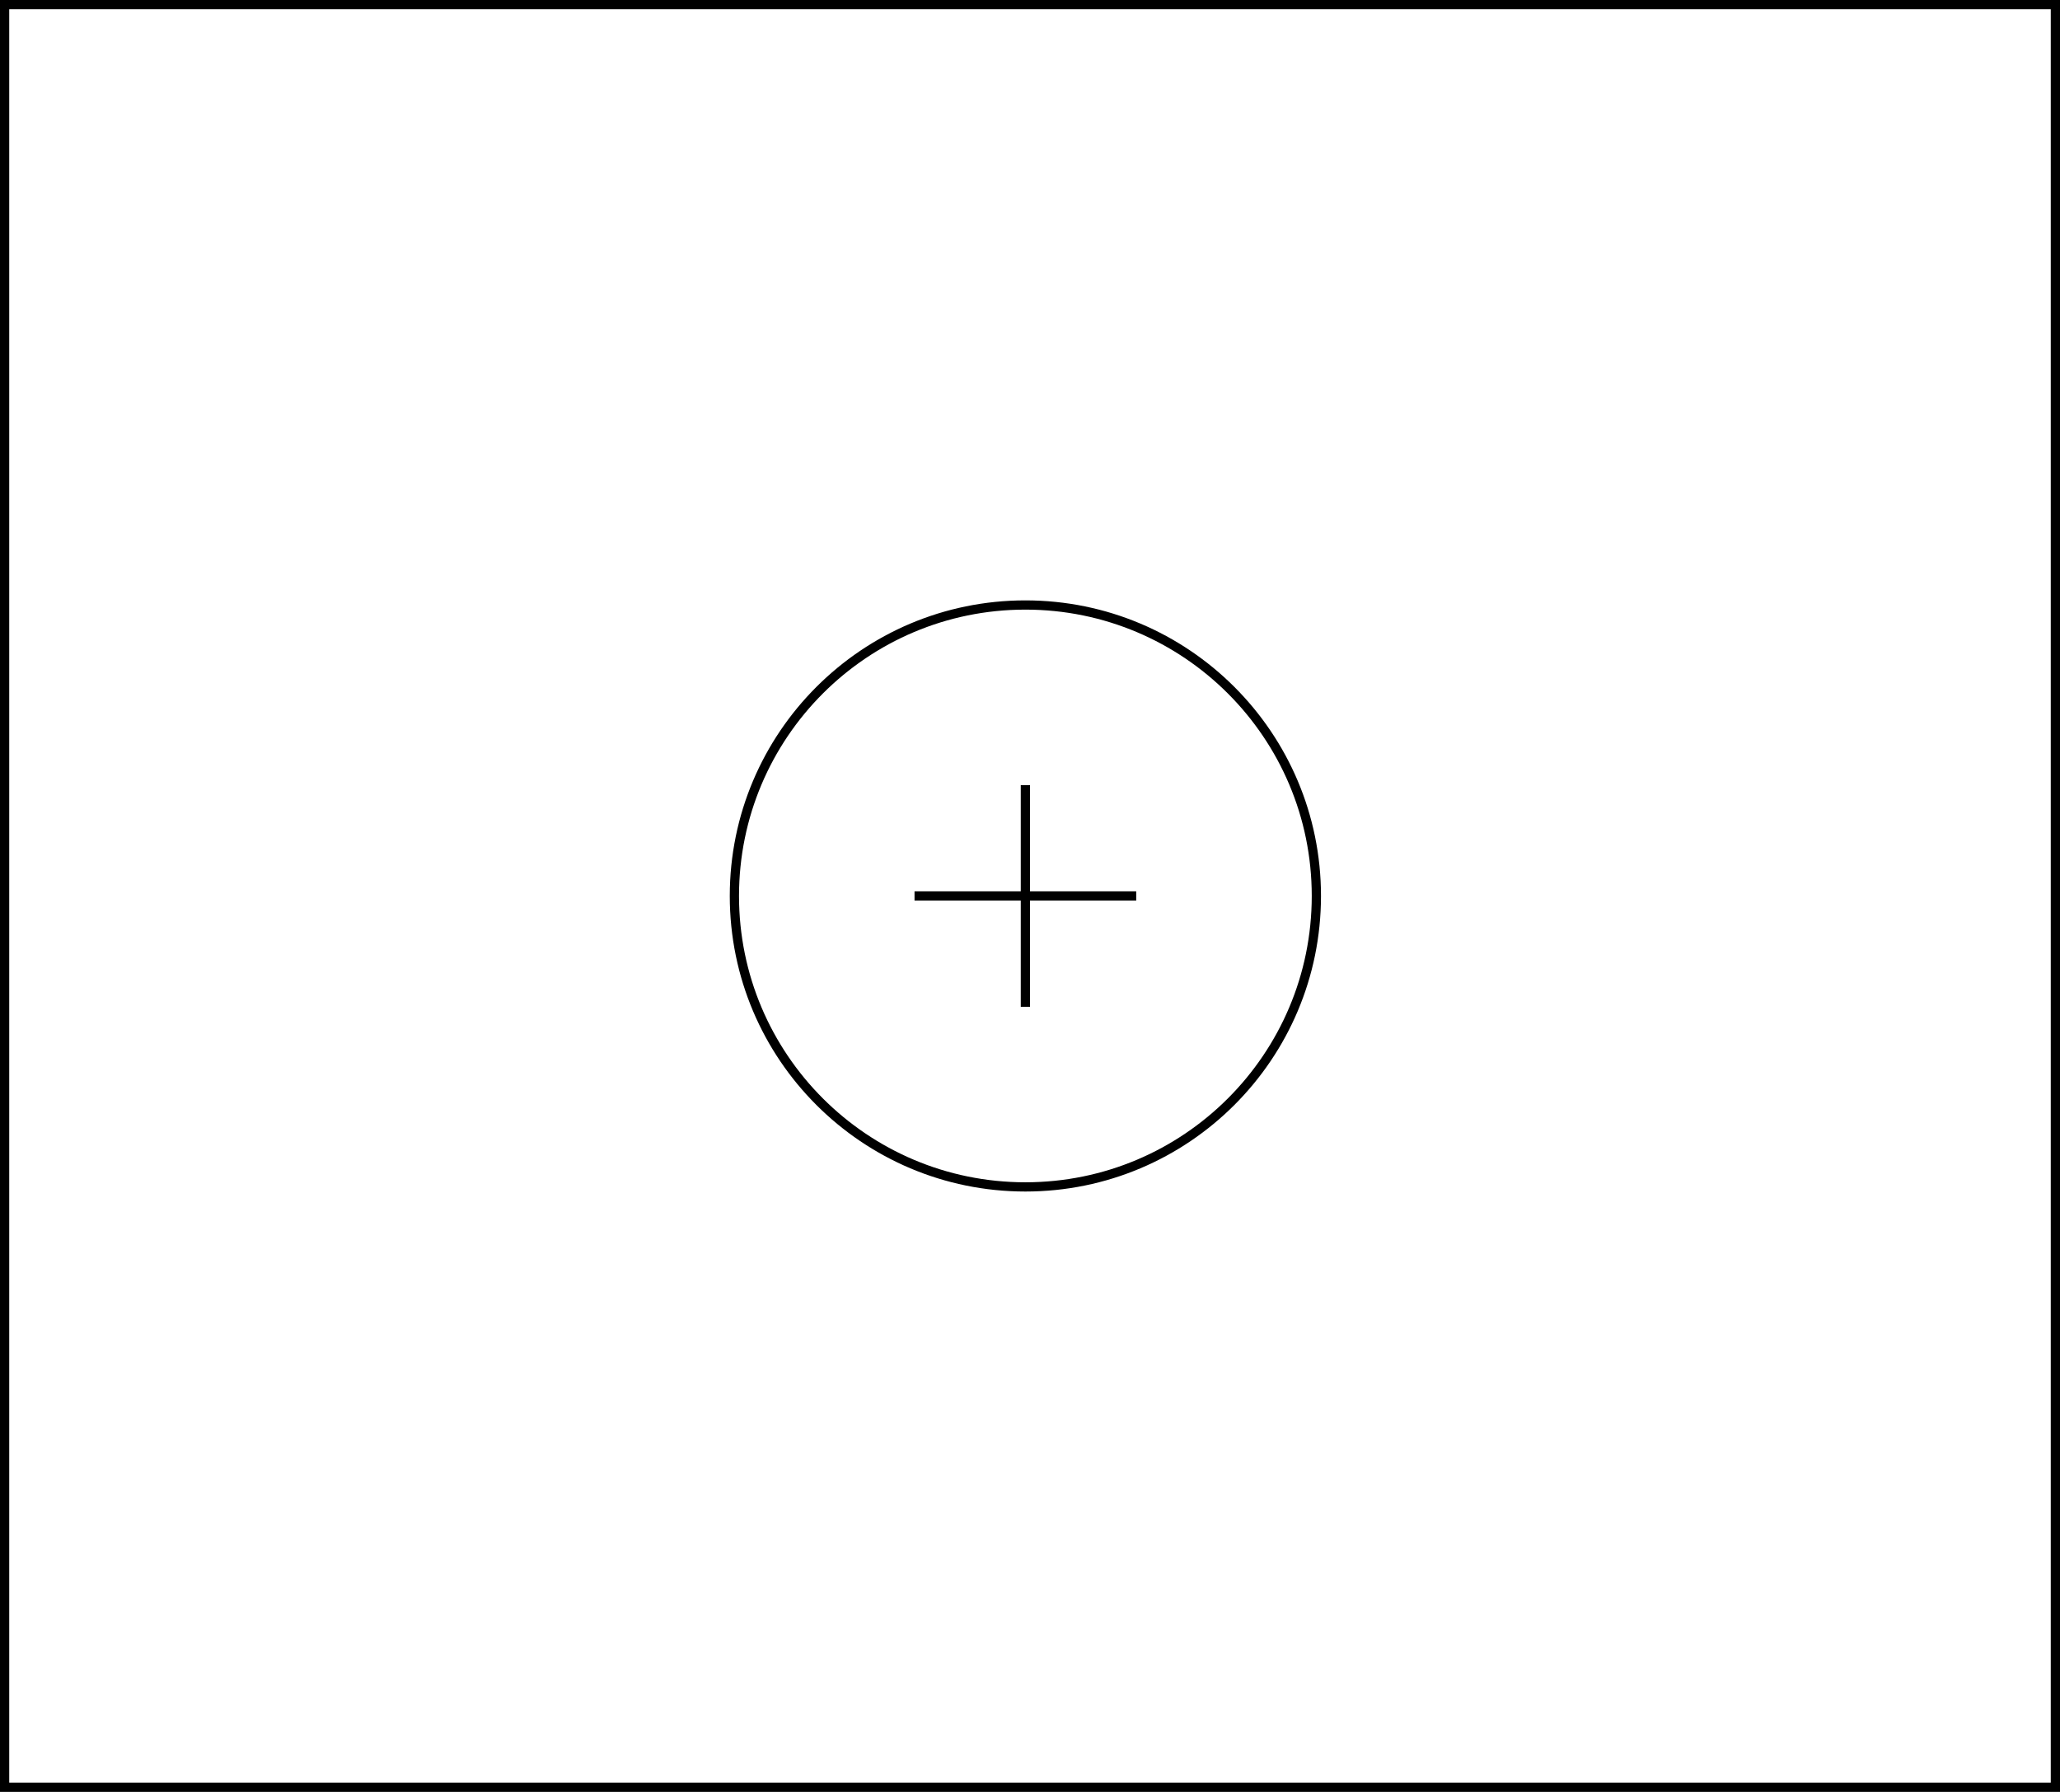 <svg width="223" height="194" viewBox="0 0 223 194" fill="none" xmlns="http://www.w3.org/2000/svg">
<rect x="0.5" y="0.5" width="222" height="193" stroke="black"/>
<circle cx="111" cy="97" r="31.5" stroke="black"/>
<path d="M111 85V109" stroke="black"/>
<path d="M123 97L99 97" stroke="black"/>
</svg>
